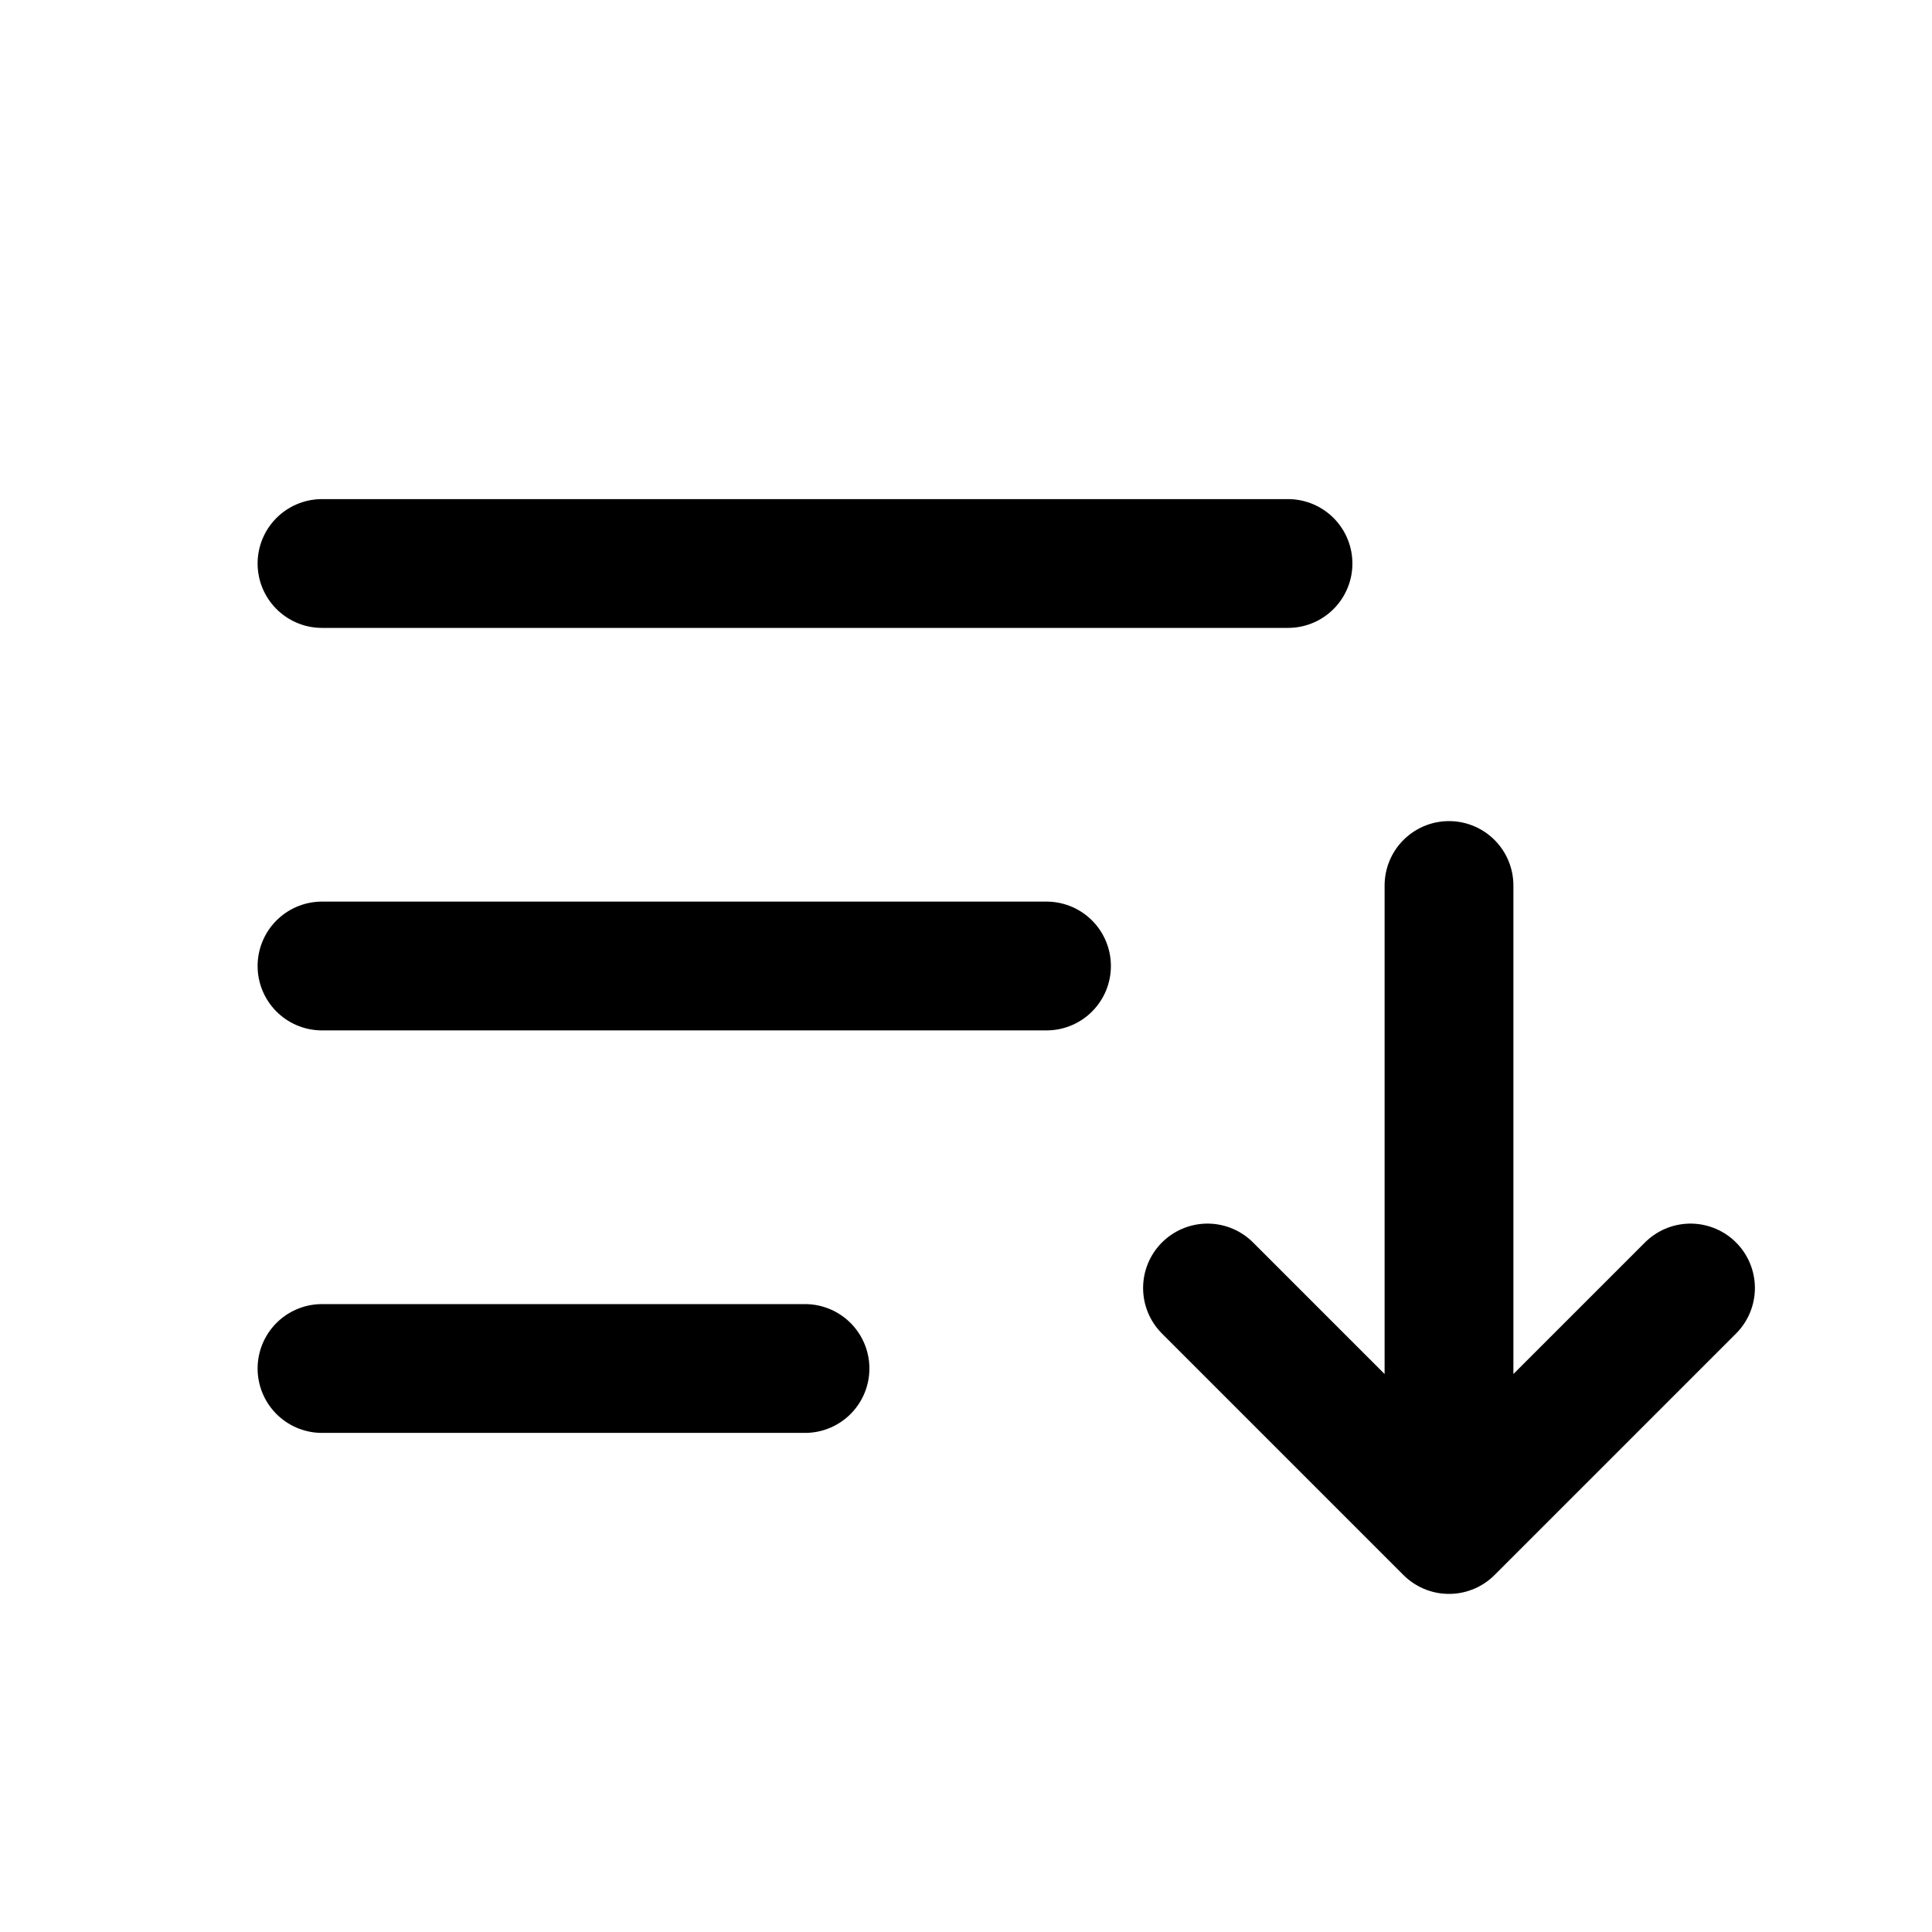 <svg width="30" height="30" viewBox="0 0 30 30" fill="none" xmlns="http://www.w3.org/2000/svg">
<path d="M5 21.25H12.5M5 15H16.25M22.5 13.75V23.75M22.5 23.75L26.25 20M22.5 23.75L18.75 20M5 8.75H20" stroke="black" stroke-width="2" stroke-linecap="round" stroke-linejoin="round"/>
</svg>
